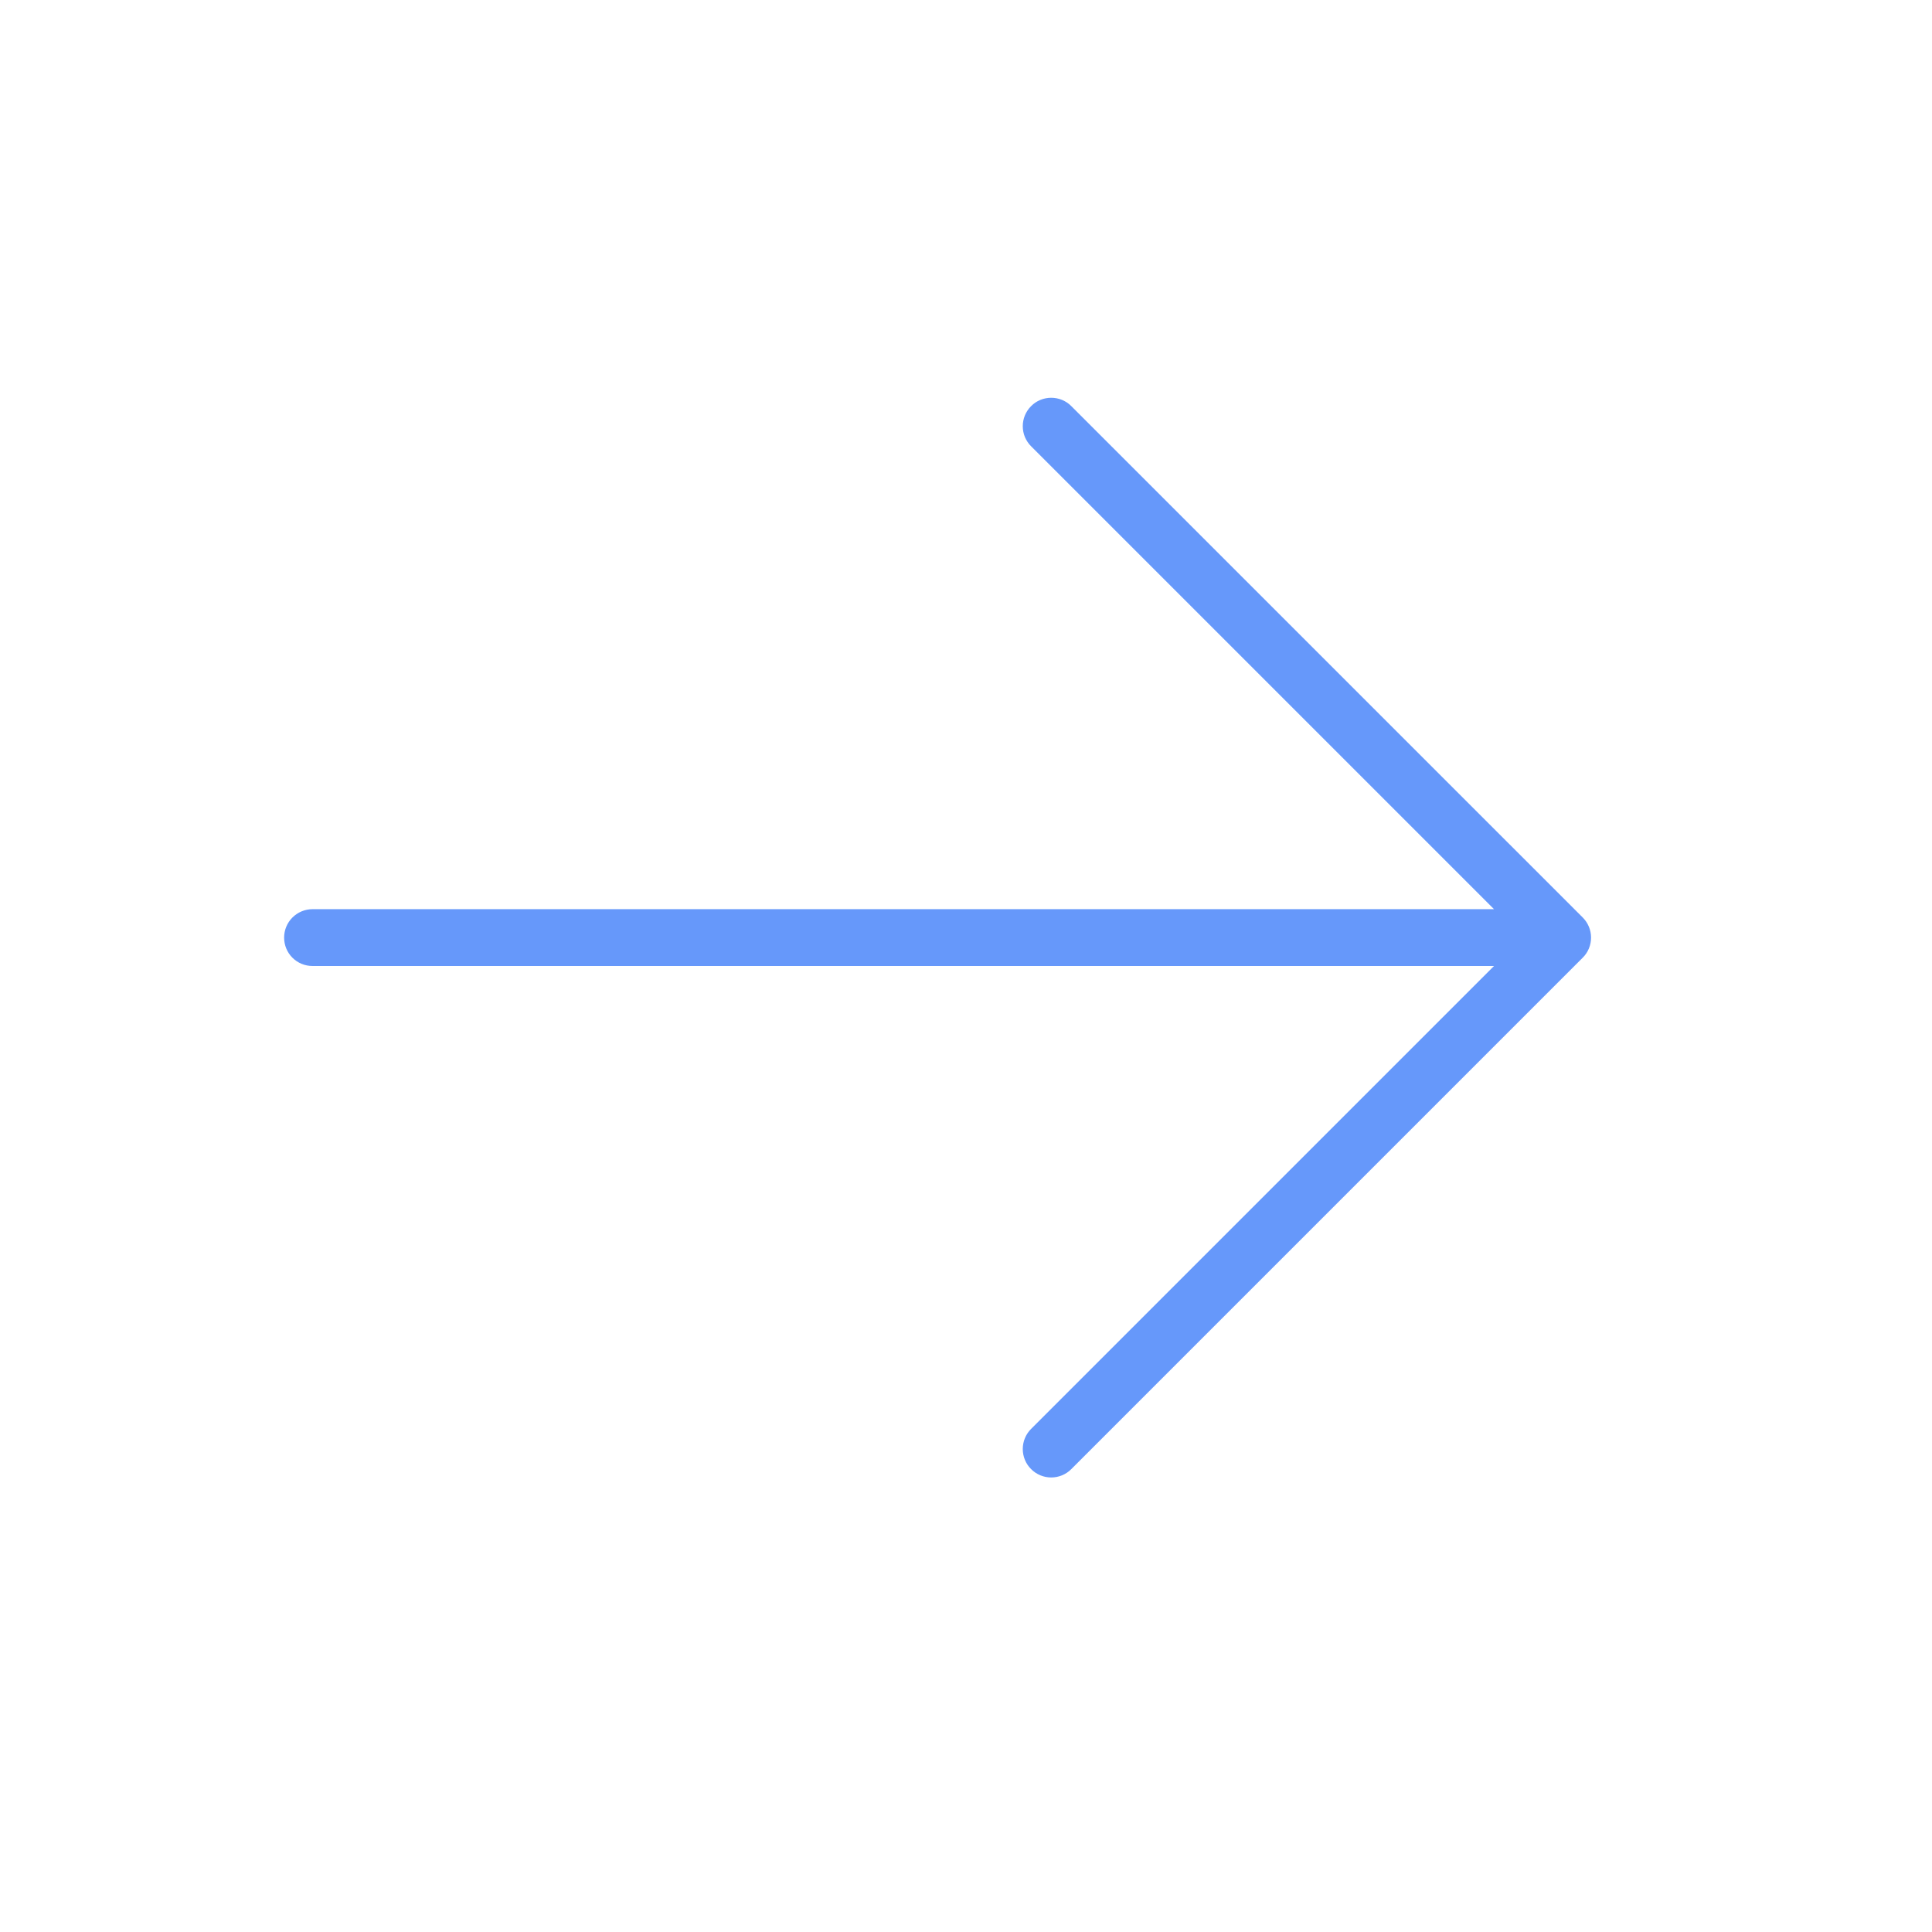 <svg width="34" height="34" viewBox="0 0 34 34" fill="none" xmlns="http://www.w3.org/2000/svg">
<path d="M18.146 25.854C18.099 25.808 18.062 25.752 18.037 25.692C18.012 25.631 17.999 25.566 17.999 25.5C17.999 25.435 18.012 25.369 18.037 25.309C18.062 25.248 18.099 25.193 18.146 25.146L26.292 17H5.5C5.367 17 5.24 16.948 5.146 16.854C5.052 16.76 5 16.633 5 16.5C5 16.368 5.052 16.241 5.146 16.147C5.24 16.053 5.367 16 5.5 16H26.292L18.146 7.854C18.099 7.808 18.063 7.752 18.037 7.692C18.012 7.631 17.999 7.566 17.999 7.5C17.999 7.435 18.012 7.37 18.037 7.309C18.063 7.248 18.099 7.193 18.146 7.147C18.192 7.1 18.247 7.063 18.308 7.038C18.369 7.013 18.434 7 18.5 7C18.565 7 18.63 7.013 18.691 7.038C18.752 7.063 18.807 7.1 18.853 7.147L27.853 16.146C27.9 16.193 27.937 16.248 27.962 16.309C27.987 16.369 28 16.435 28 16.5C28 16.566 27.987 16.631 27.962 16.692C27.937 16.752 27.9 16.808 27.853 16.854L18.853 25.854C18.807 25.901 18.752 25.937 18.691 25.963C18.63 25.988 18.565 26.001 18.5 26.001C18.434 26.001 18.369 25.988 18.308 25.963C18.247 25.937 18.192 25.901 18.146 25.854Z" fill="#6698fa"/>
</svg>
